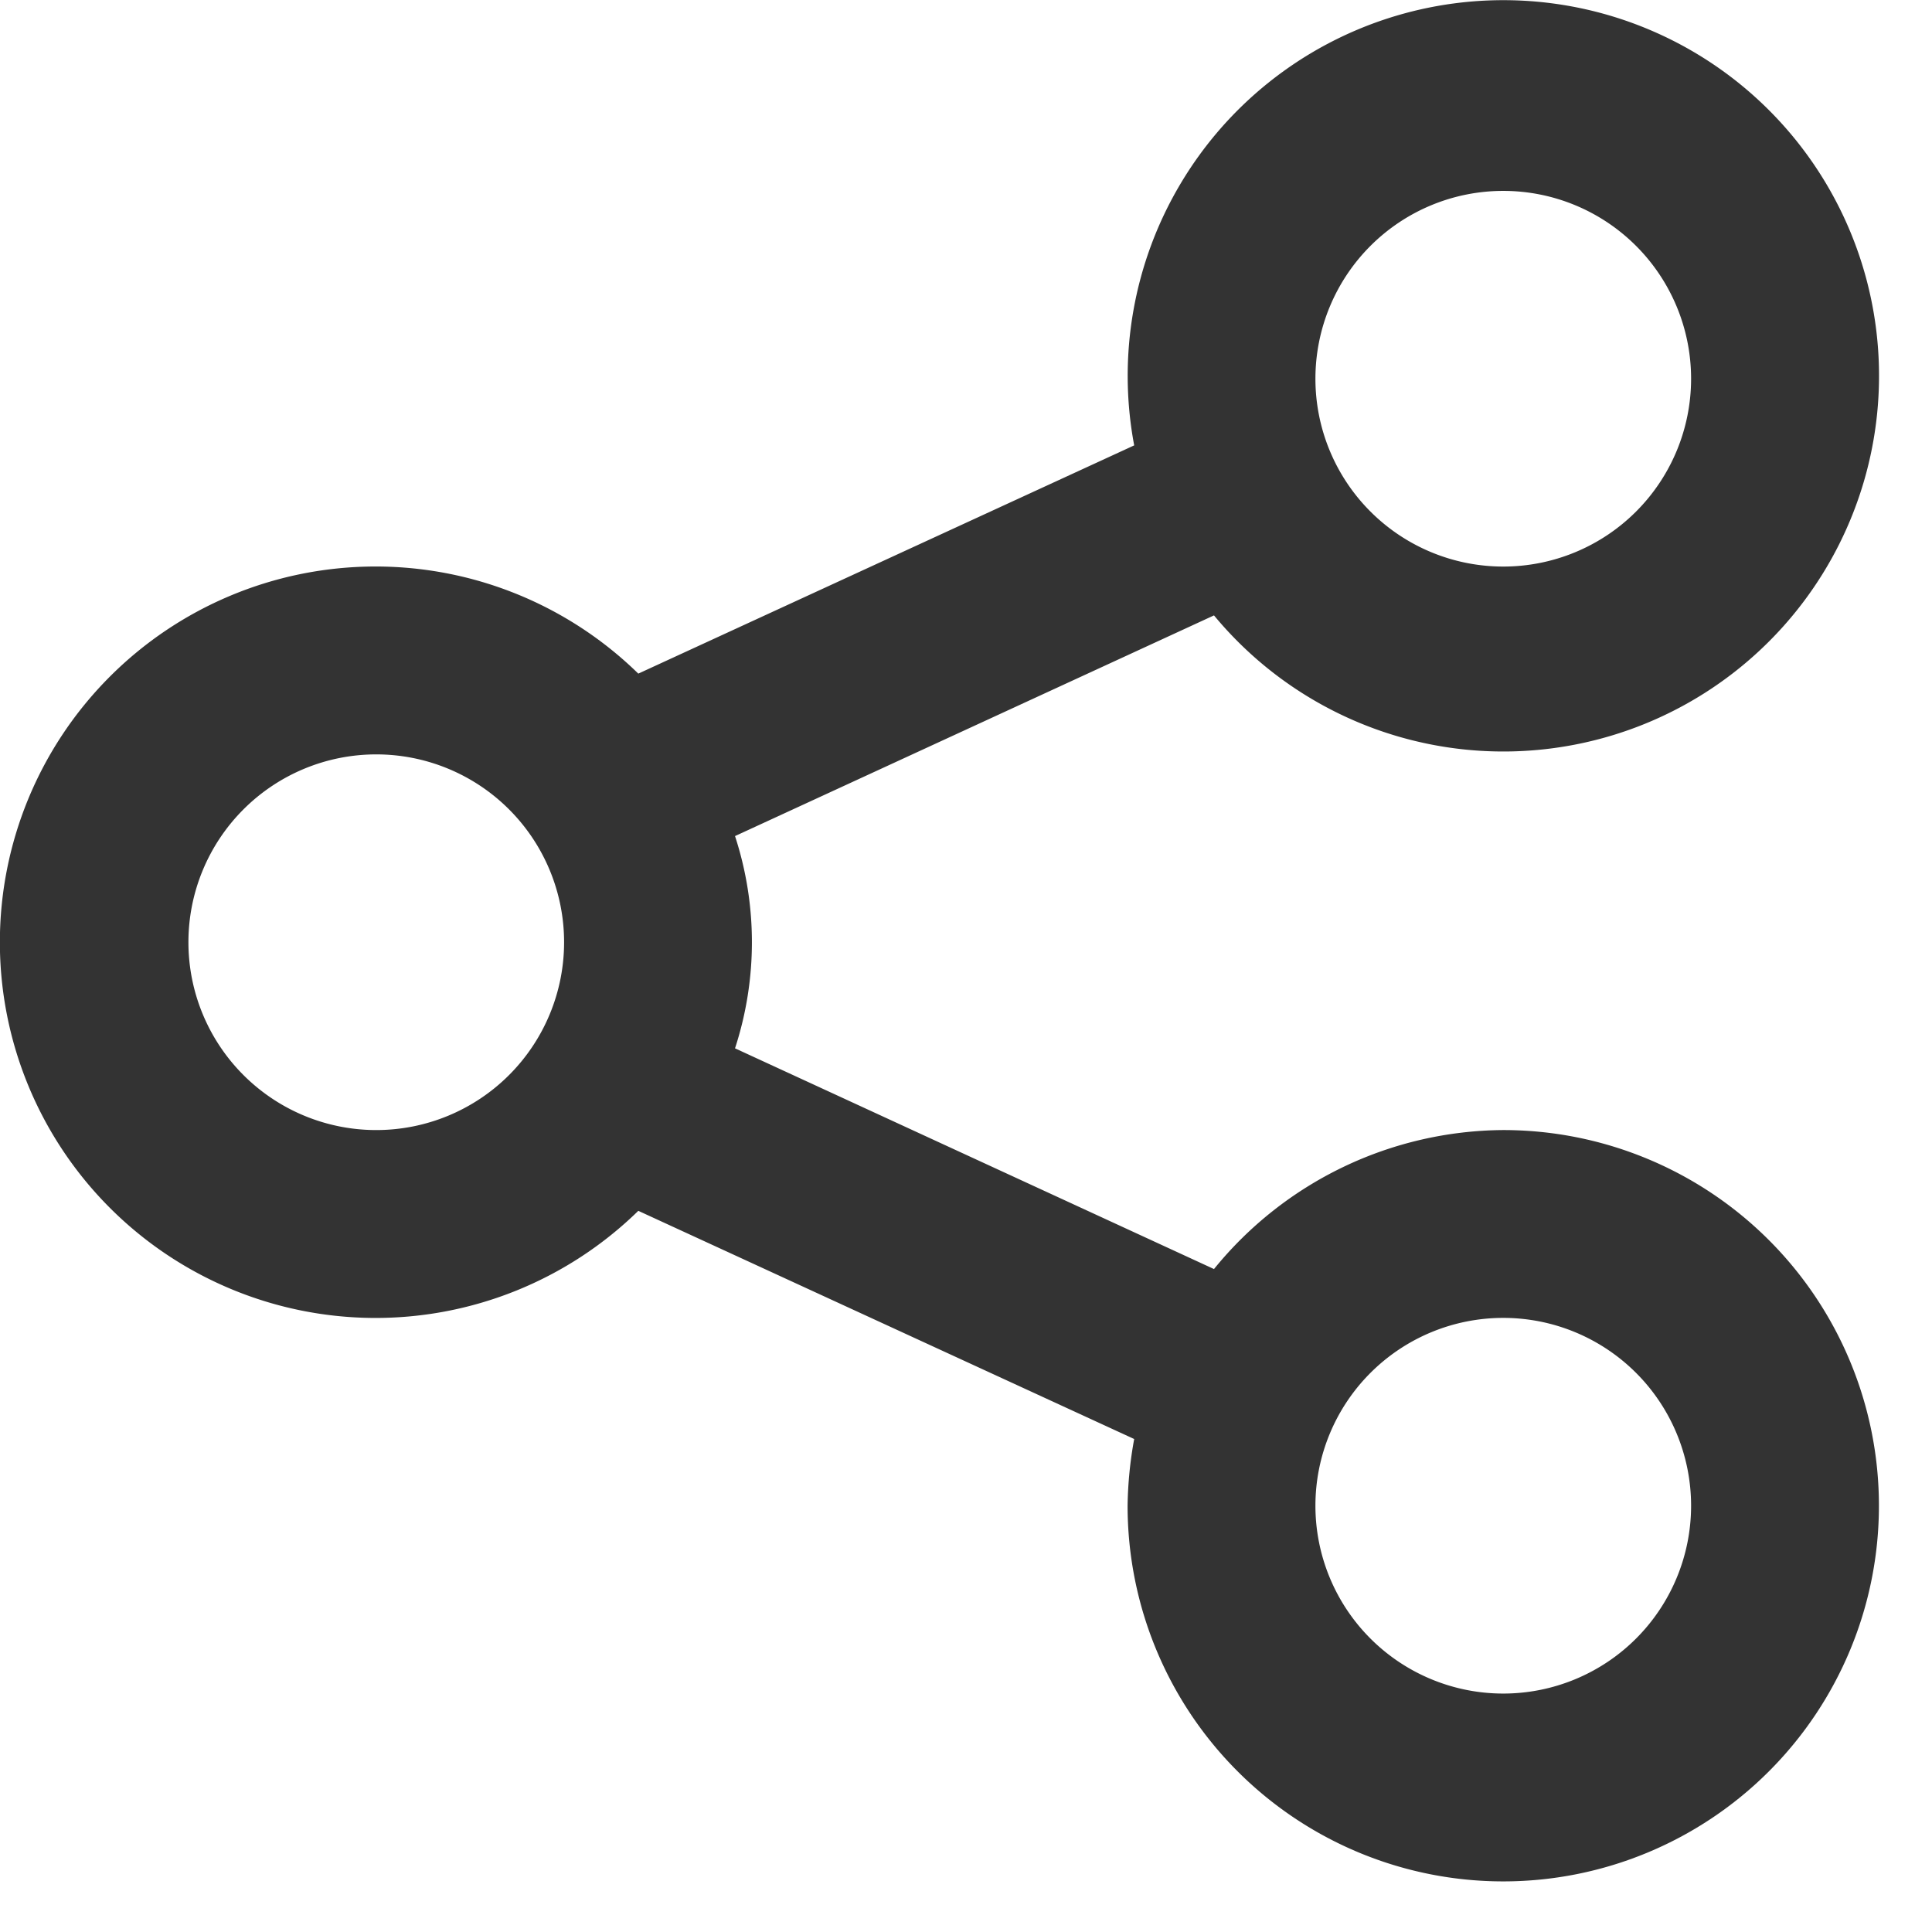 <svg xmlns="http://www.w3.org/2000/svg" width="36" height="36" fill="none" viewBox="0 0 36 36">
  <path fill="#333" d="M28.011 21.057a6.998 6.998 0 0 0-5.39 2.59l-8.925-4.113a6.37 6.37 0 0 0 0-3.955l8.925-4.112a7 7 0 1 0-1.487-3.168l-9.24 4.253a7.001 7.001 0 1 0 0 10.01l9.24 4.252c-.076.41-.117.826-.123 1.243a7 7 0 1 0 7-7Zm0-17.5a3.5 3.5 0 1 1 0 7 3.5 3.5 0 0 1 0-7Zm-21 17.5a3.5 3.5 0 1 1 0-7 3.5 3.5 0 0 1 0 7Zm21 10.5a3.5 3.5 0 1 1 0-7 3.5 3.5 0 0 1 0 7Z"/>
</svg>
